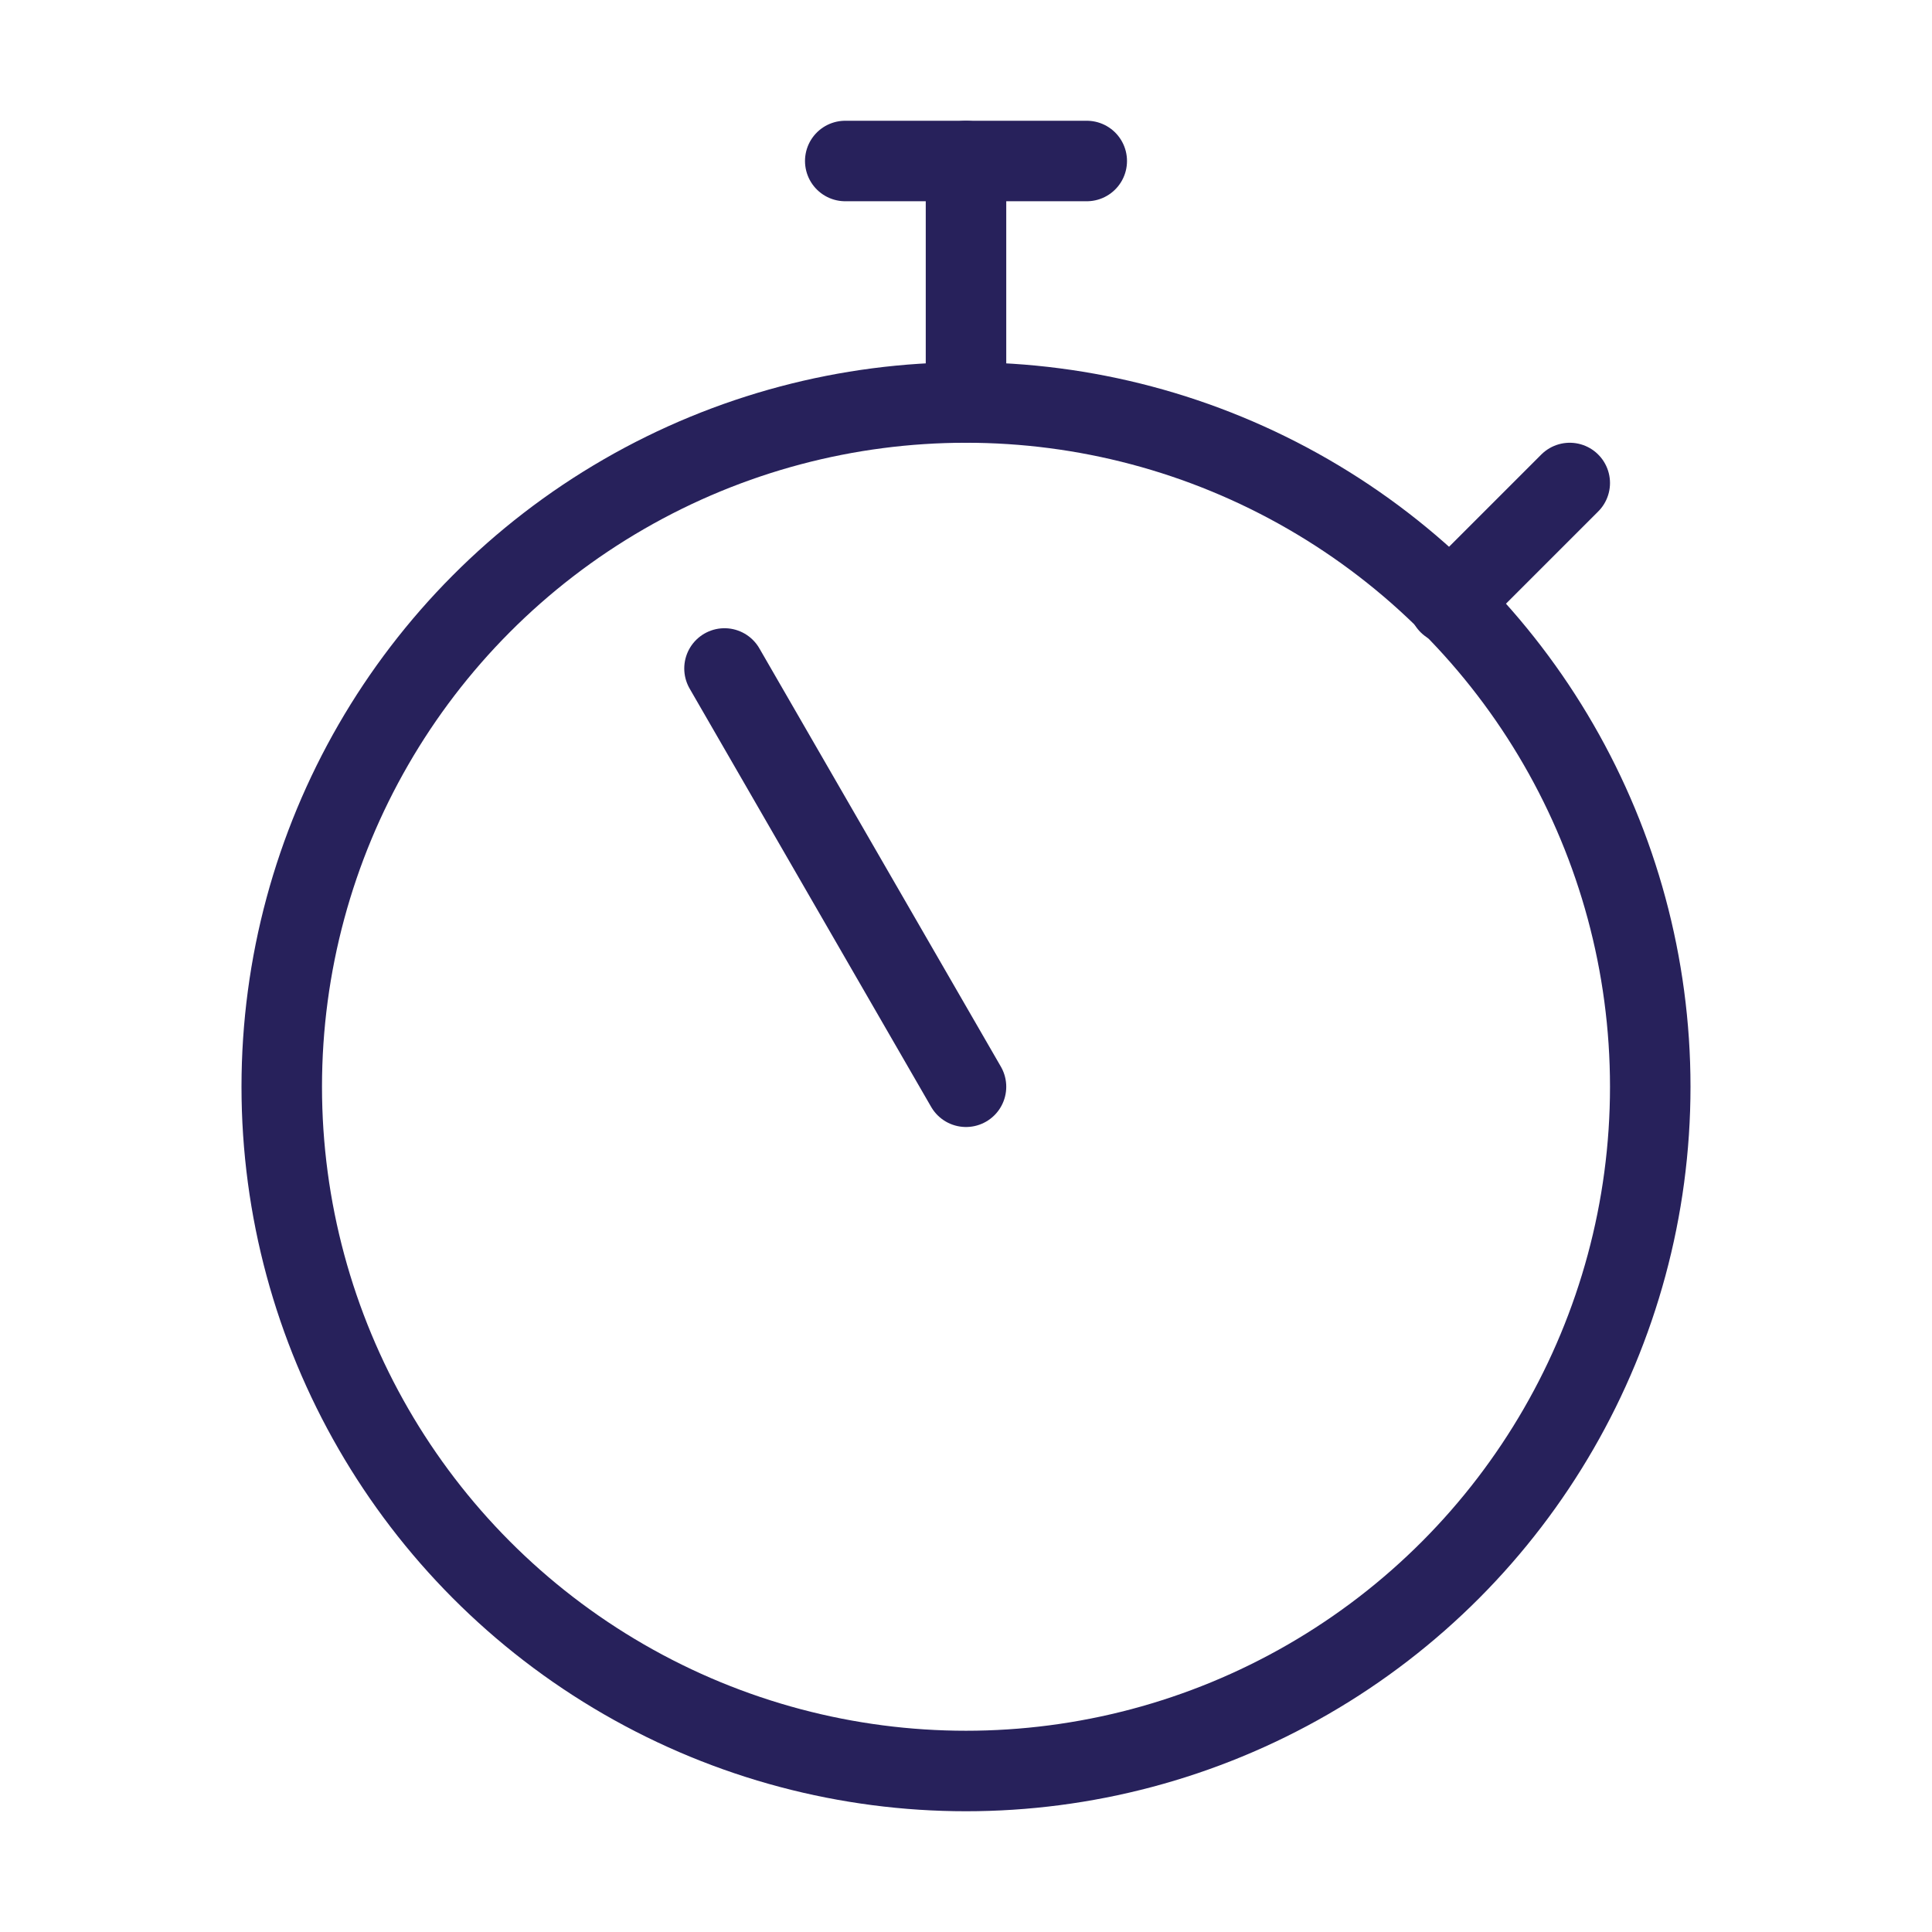 <svg xmlns="http://www.w3.org/2000/svg" width="48" height="48" fill="none" viewBox="0 0 48 48"><circle cx="24" cy="27" r="17" stroke="#27215B" stroke-width="2"/><path stroke="#27215B" stroke-linecap="round" stroke-width="2" d="M24 10V4"/><path stroke="#27215B" stroke-linecap="round" stroke-width="2" d="M24 27L18 16.608"/><path stroke="#27215B" stroke-linecap="round" stroke-width="2" d="M36 15L39 12"/><path stroke="#27215B" stroke-linecap="round" stroke-width="2" d="M21 4L27 4"/></svg>